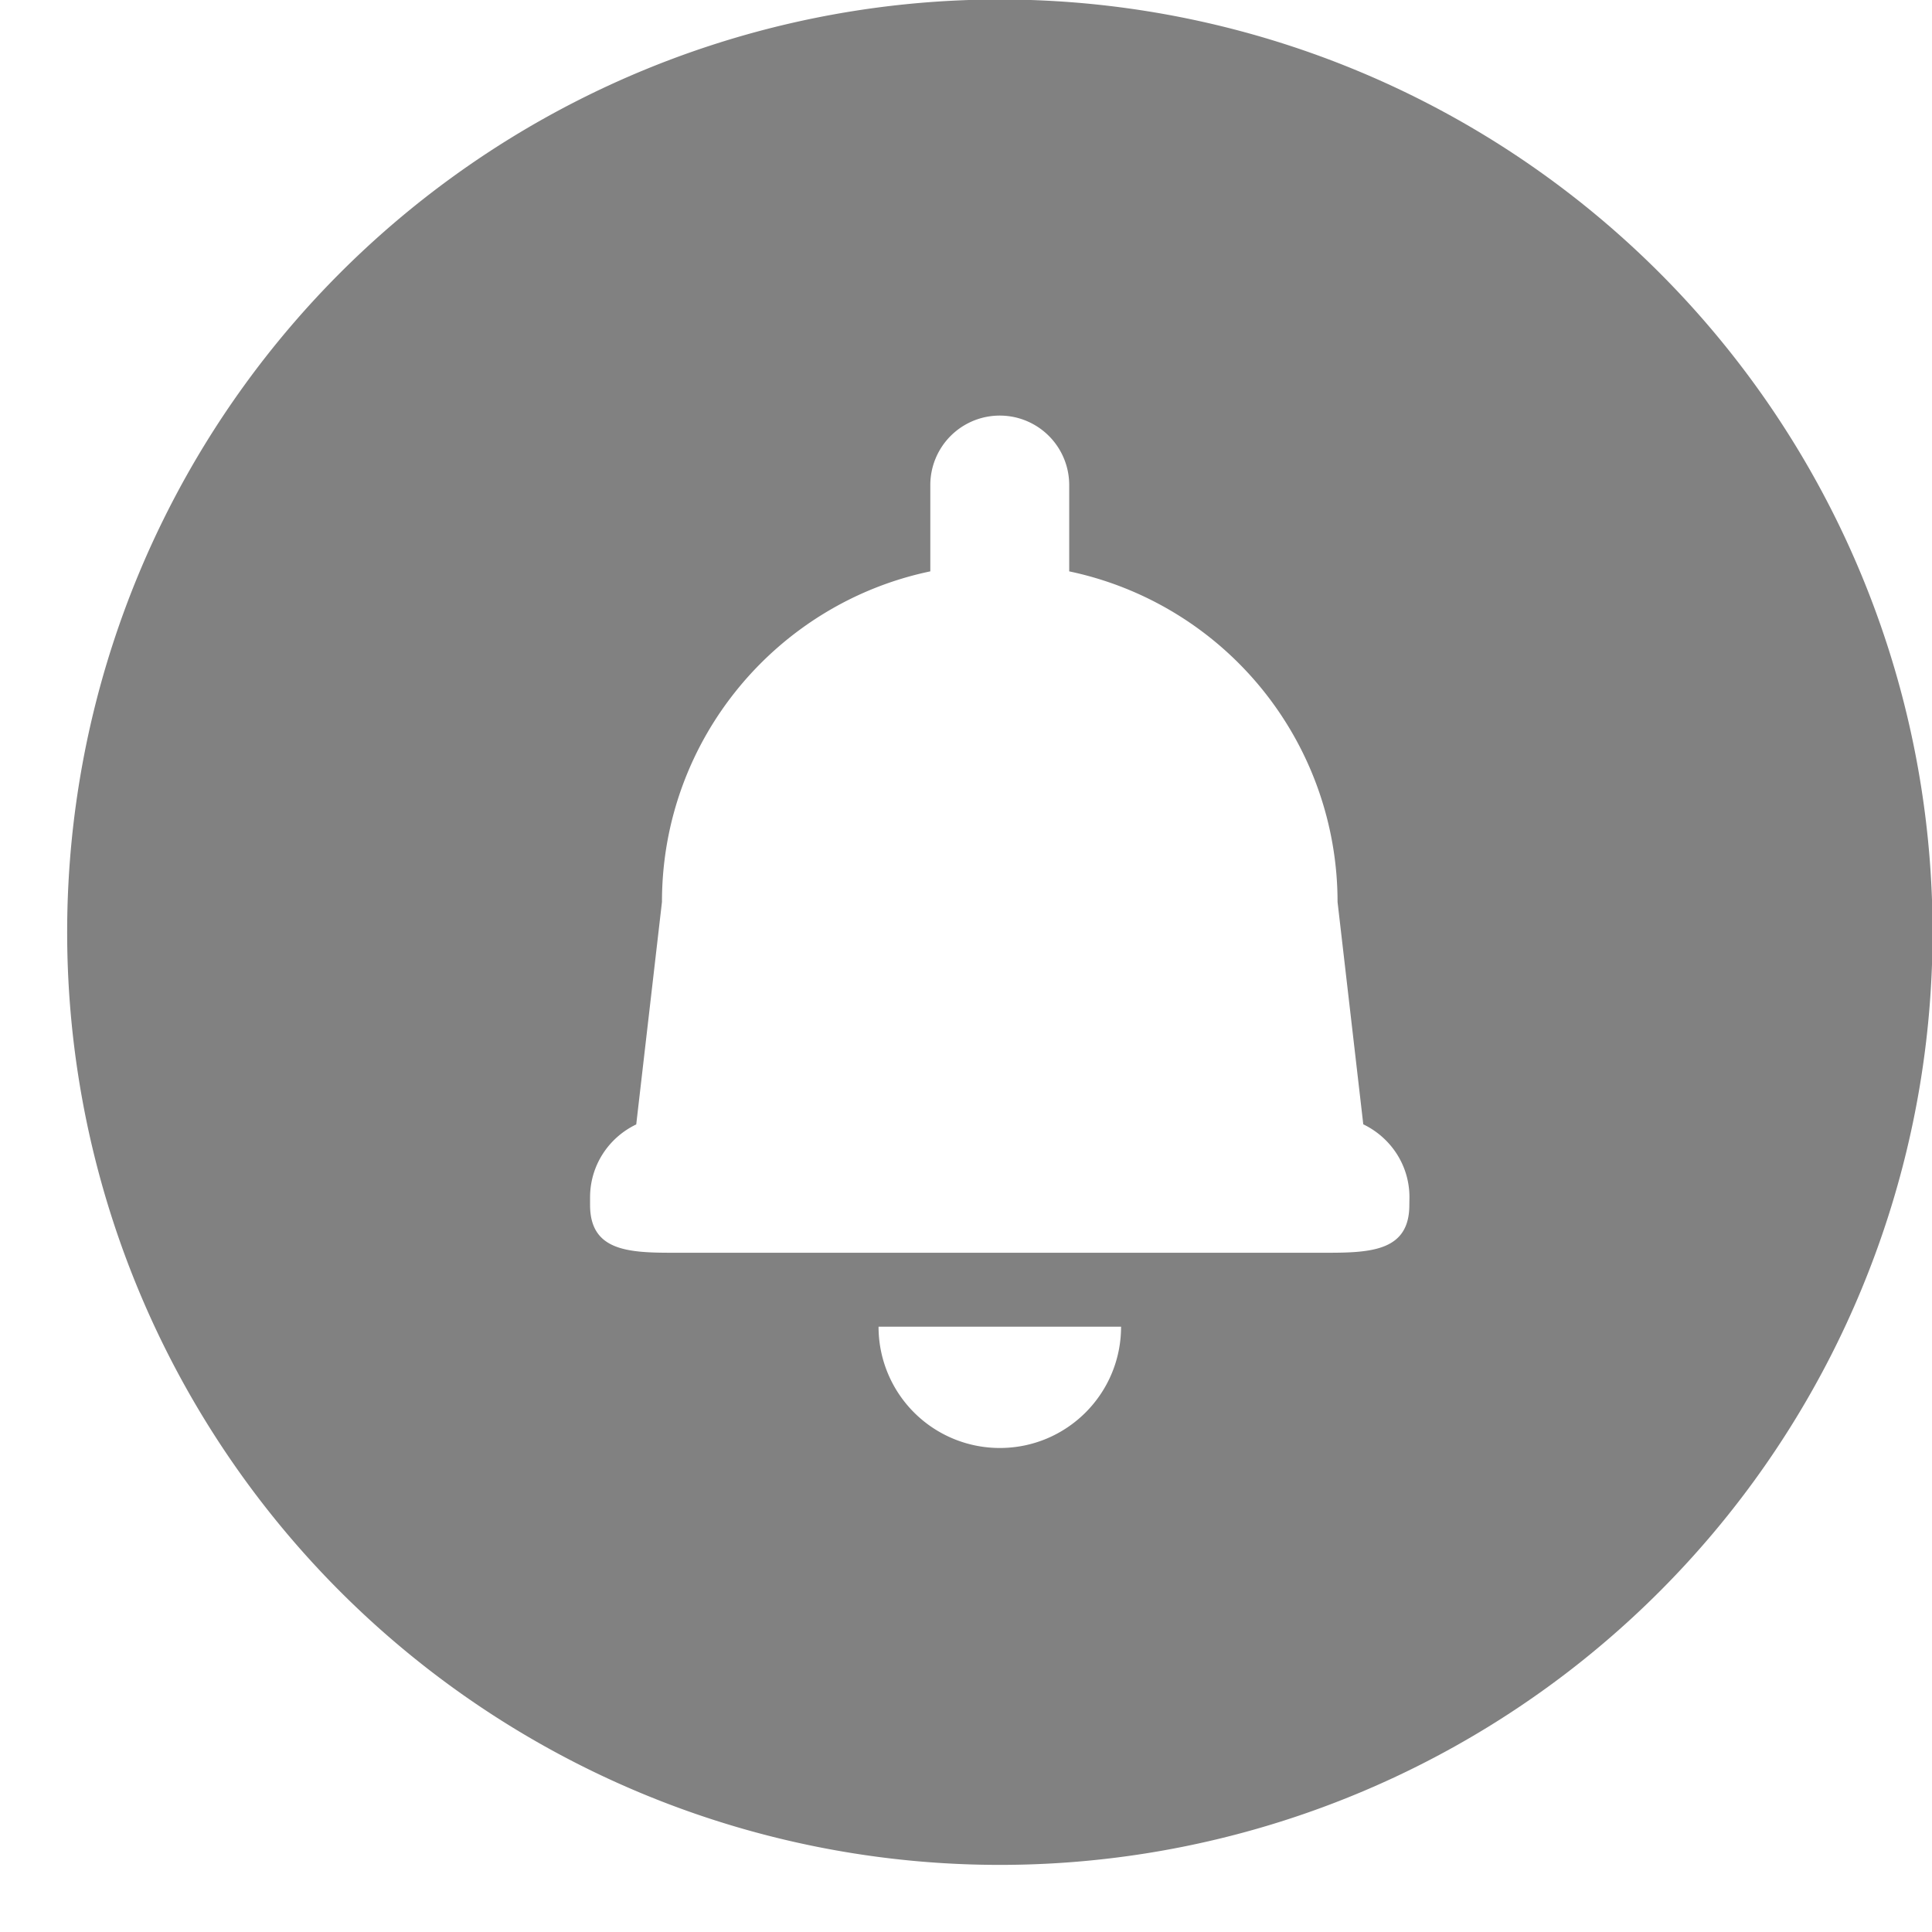 <svg xmlns="http://www.w3.org/2000/svg" width="19" height="19" viewBox="0 0 19 19"><g><g><g><g><path fill="#818181" d="M13.86 11.85c0 .442-.357.47-.798.47H6.601c-.441 0-.798-.028-.798-.47v-.075c0-.317.186-.589.454-.717L6.51 8.87c0-1.6 1.132-2.936 2.639-3.251V4.77a.683.683 0 0 1 1.366 0v.849a3.323 3.323 0 0 1 2.639 3.251l.253 2.187c.268.129.454.4.454.717zM9.833 14.24a1.192 1.192 0 0 1-1.193-1.193h2.385c0 .66-.534 1.193-1.192 1.193zm0-14.245a9.172 9.172 0 1 0 0 18.345 9.172 9.172 0 0 0 0-18.345z"/></g></g></g></g></svg>